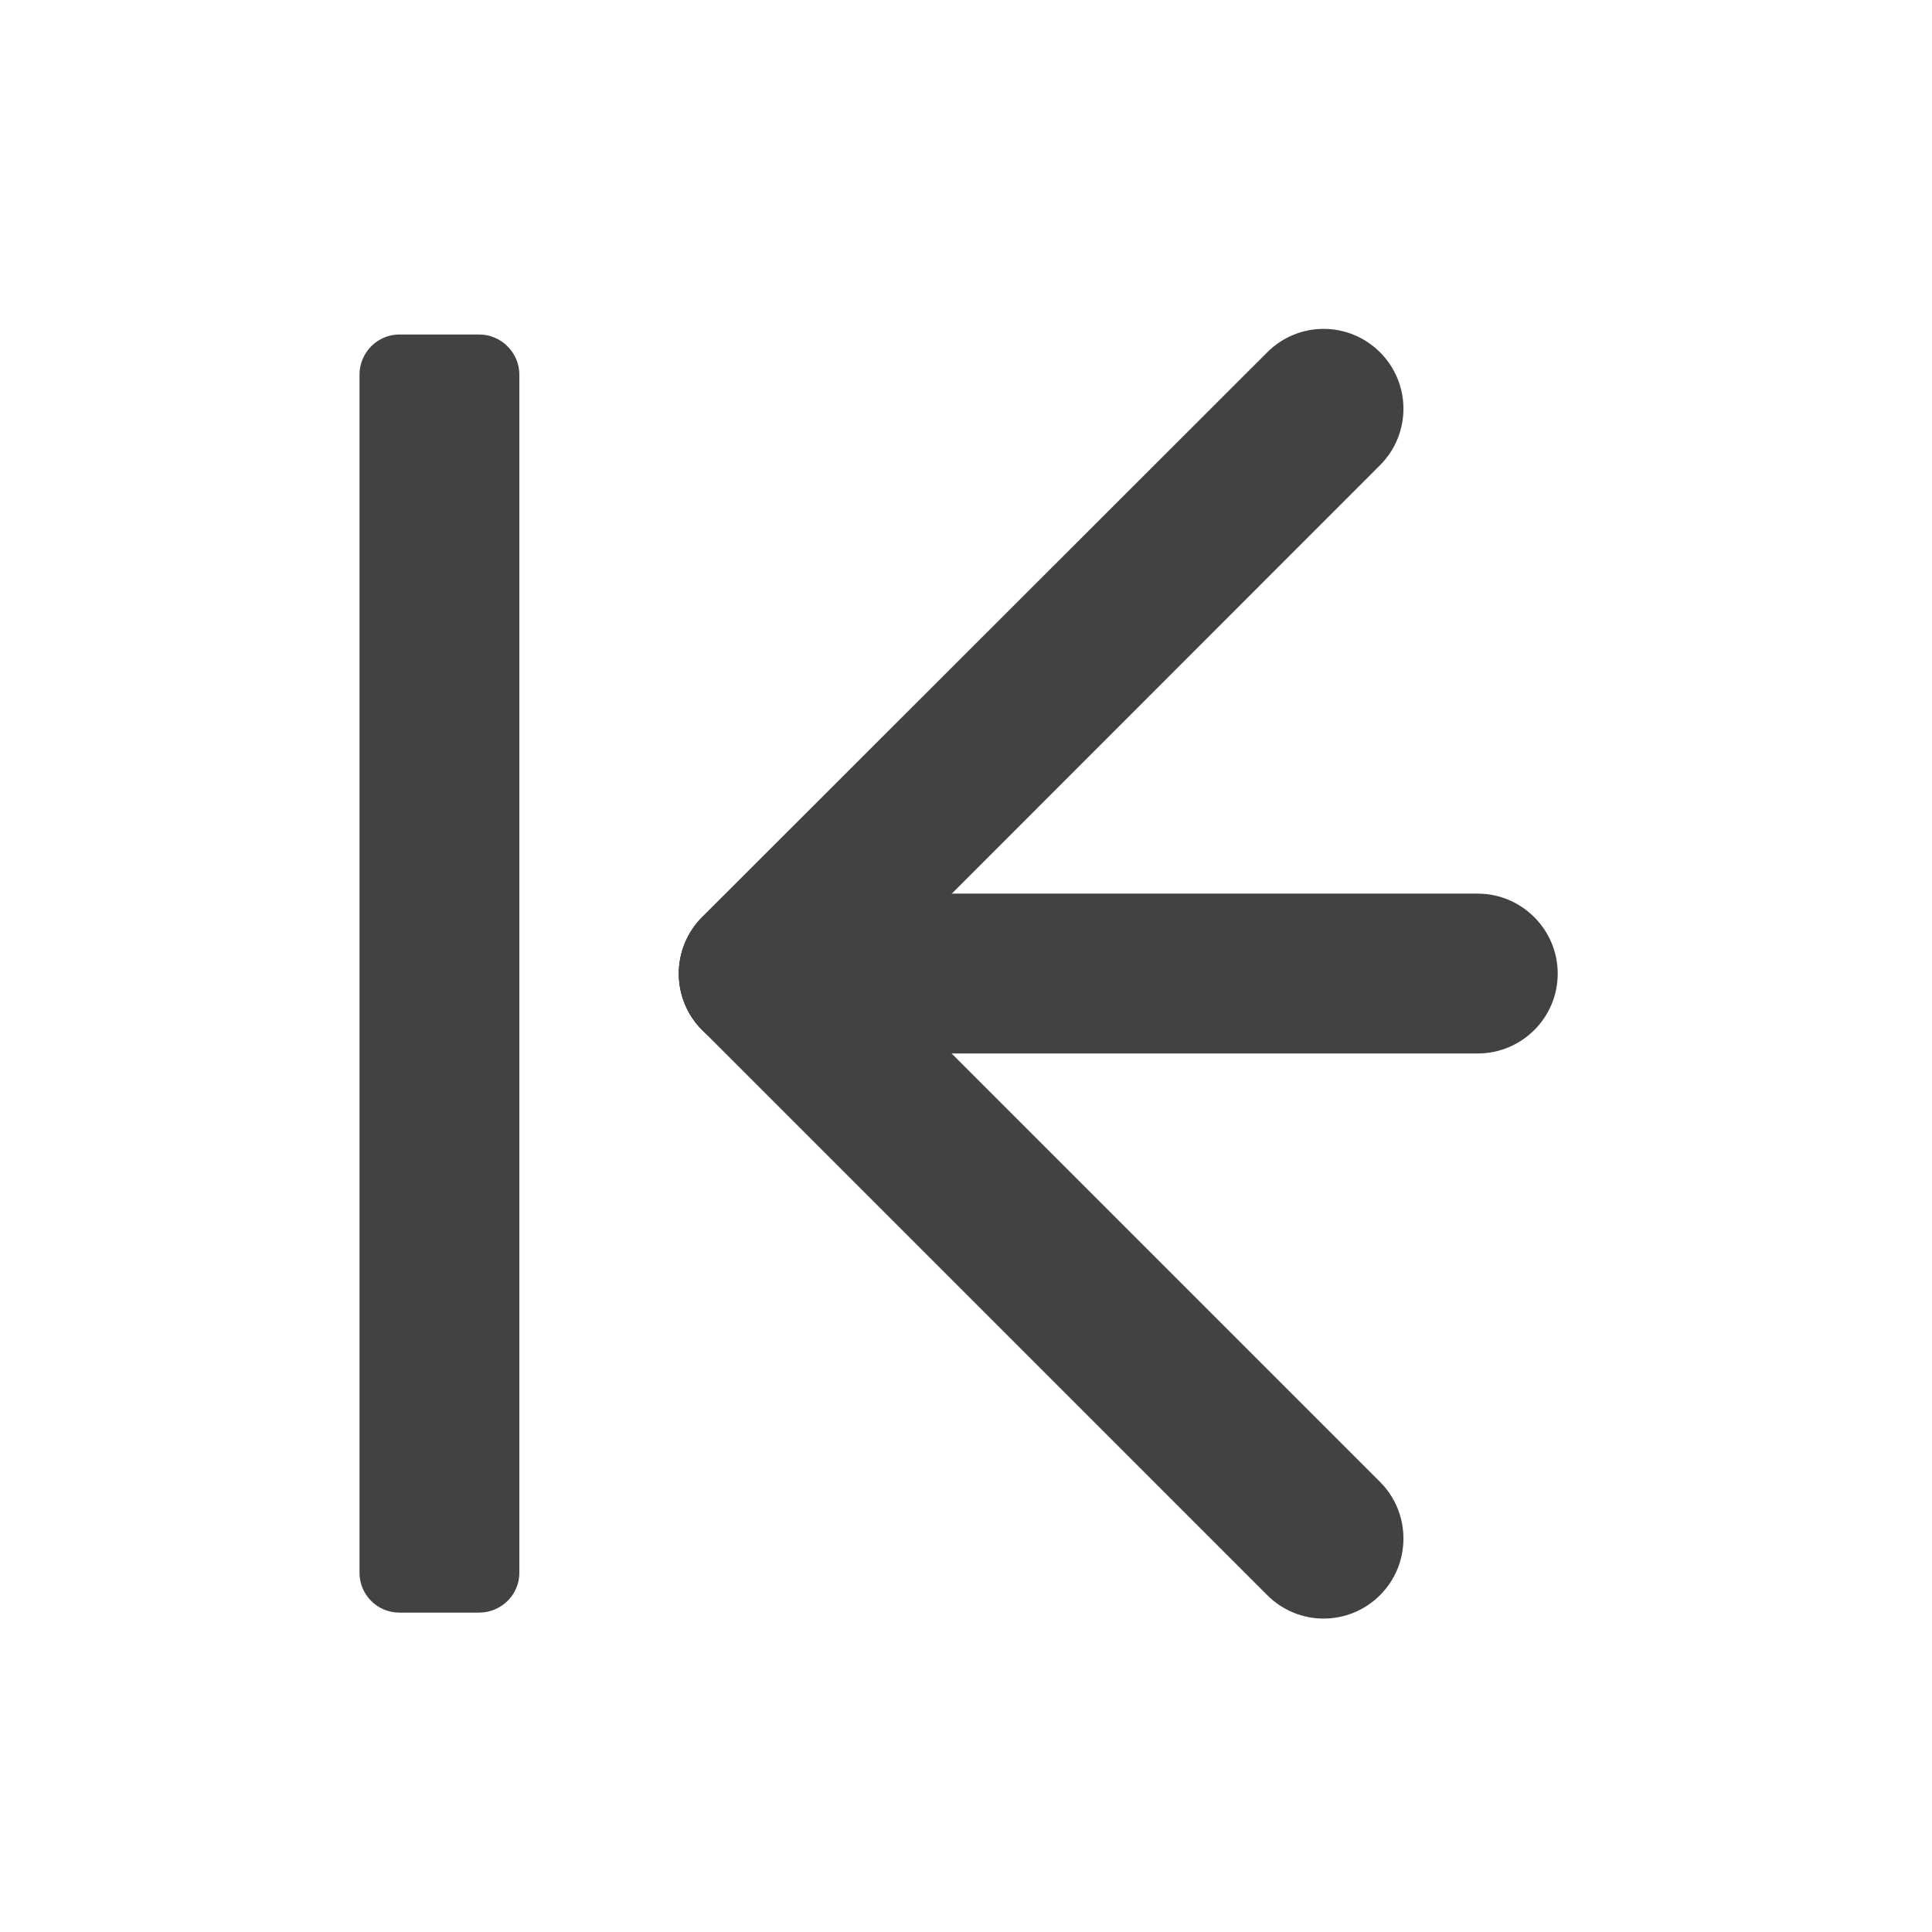 <?xml version="1.0" encoding="UTF-8"?>
<svg xmlns="http://www.w3.org/2000/svg" xmlns:xlink="http://www.w3.org/1999/xlink" width="22px" height="22px" viewBox="0 0 22 22" version="1.1">
<g id="surface1">
<path style=" stroke:none;fill-rule:nonzero;fill:rgb(25.882%,25.882%,25.882%);fill-opacity:1;" d="M 4.547 3.809 L 5.457 3.809 C 5.707 3.809 5.914 4.016 5.914 4.266 L 5.914 17.91 C 5.914 18.16 5.707 18.363 5.457 18.363 L 4.547 18.363 C 4.297 18.363 4.094 18.16 4.094 17.91 L 4.094 4.266 C 4.094 4.016 4.297 3.809 4.547 3.809 Z M 4.547 3.809 "/>
<path style=" stroke:none;fill-rule:nonzero;fill:rgb(25.882%,25.882%,25.882%);fill-opacity:1;" d="M 16.828 11.996 L 8.641 11.996 C 8.141 11.996 7.73 11.59 7.73 11.086 C 7.73 10.586 8.141 10.176 8.641 10.176 L 16.828 10.176 C 17.328 10.176 17.738 10.586 17.738 11.086 C 17.738 11.59 17.328 11.996 16.828 11.996 Z M 16.828 11.996 "/>
<path style=" stroke:none;fill-rule:nonzero;fill:rgb(25.882%,25.882%,25.882%);fill-opacity:1;" d="M 15.715 5.297 L 9.285 11.73 C 8.93 12.086 8.352 12.086 7.996 11.73 C 7.641 11.375 7.641 10.797 7.996 10.441 L 14.43 4.012 C 14.785 3.656 15.359 3.656 15.715 4.012 C 16.07 4.367 16.07 4.941 15.715 5.297 Z M 15.715 5.297 "/>
<path style=" stroke:none;fill-rule:nonzero;fill:rgb(25.882%,25.882%,25.882%);fill-opacity:1;" d="M 14.43 18.164 L 7.996 11.73 C 7.641 11.375 7.641 10.801 7.996 10.445 C 8.352 10.09 8.93 10.09 9.285 10.445 L 15.715 16.875 C 16.07 17.23 16.07 17.809 15.715 18.164 C 15.359 18.52 14.785 18.52 14.43 18.164 Z M 14.43 18.164 "/>
</g>
</svg>
